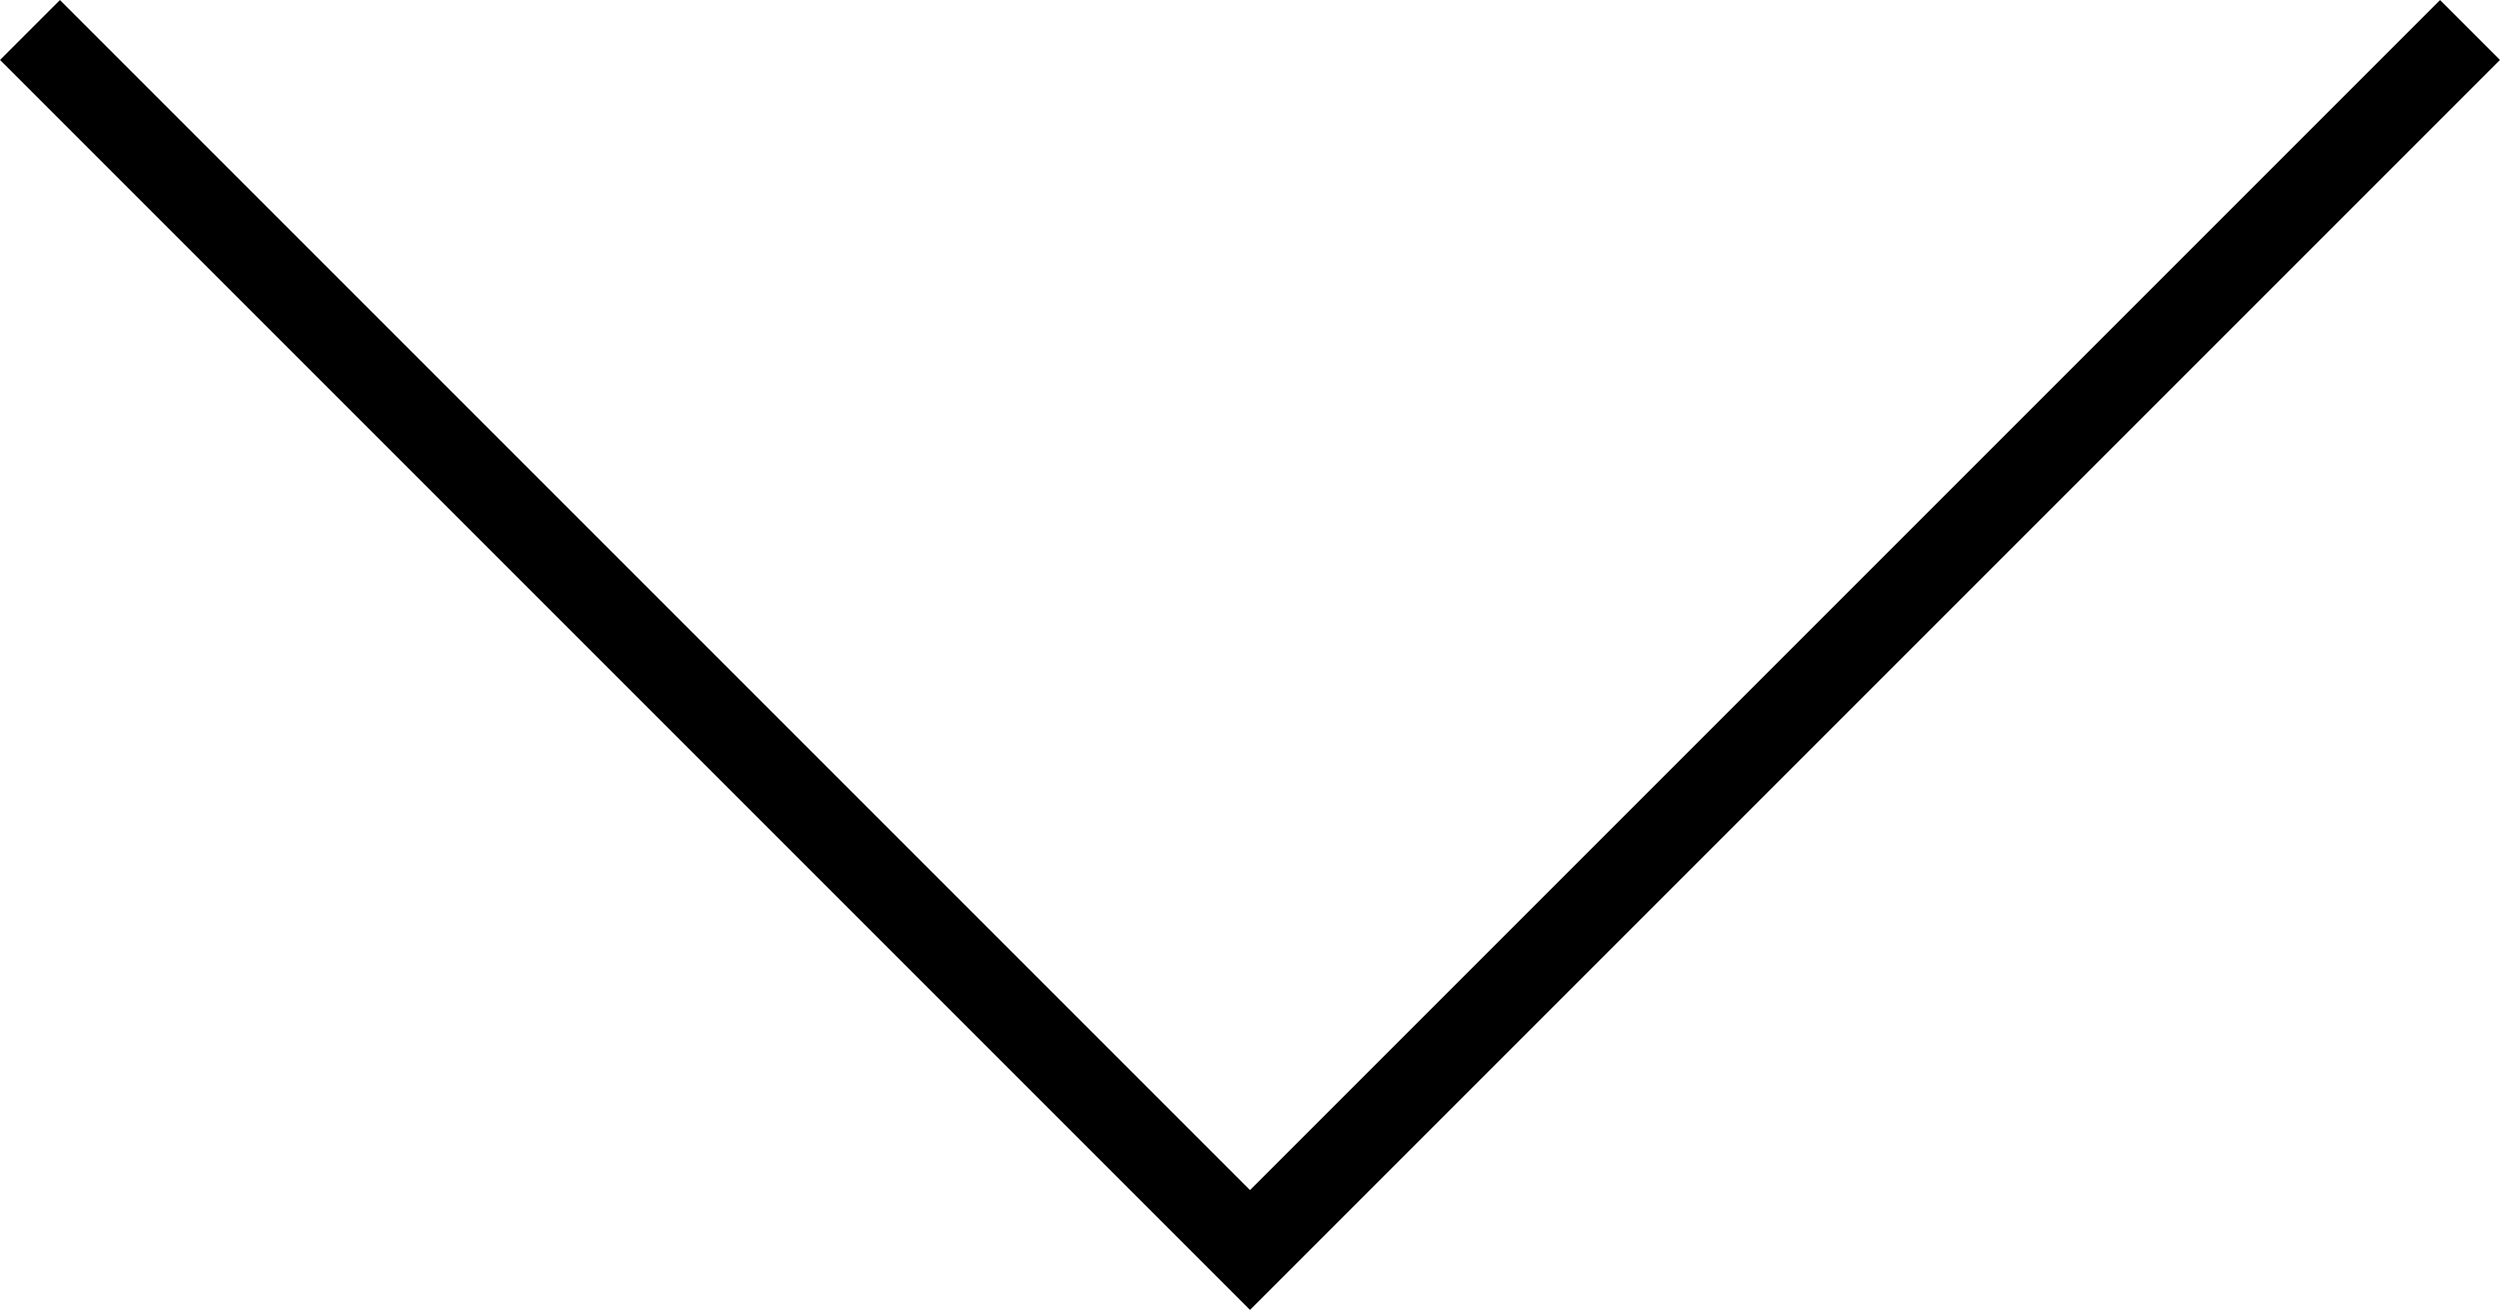 <svg xmlns="http://www.w3.org/2000/svg" viewBox="0 0 147.54 77.3"><defs><style>.cls-1{fill:none;stroke:#000;stroke-miterlimit:10;stroke-width:5px;}</style></defs><g id="Layer_2" data-name="Layer 2"><g id="Layer_1-2" data-name="Layer 1"><polyline class="cls-1" points="145.77 1.77 73.77 73.77 1.77 1.77"/></g></g></svg>